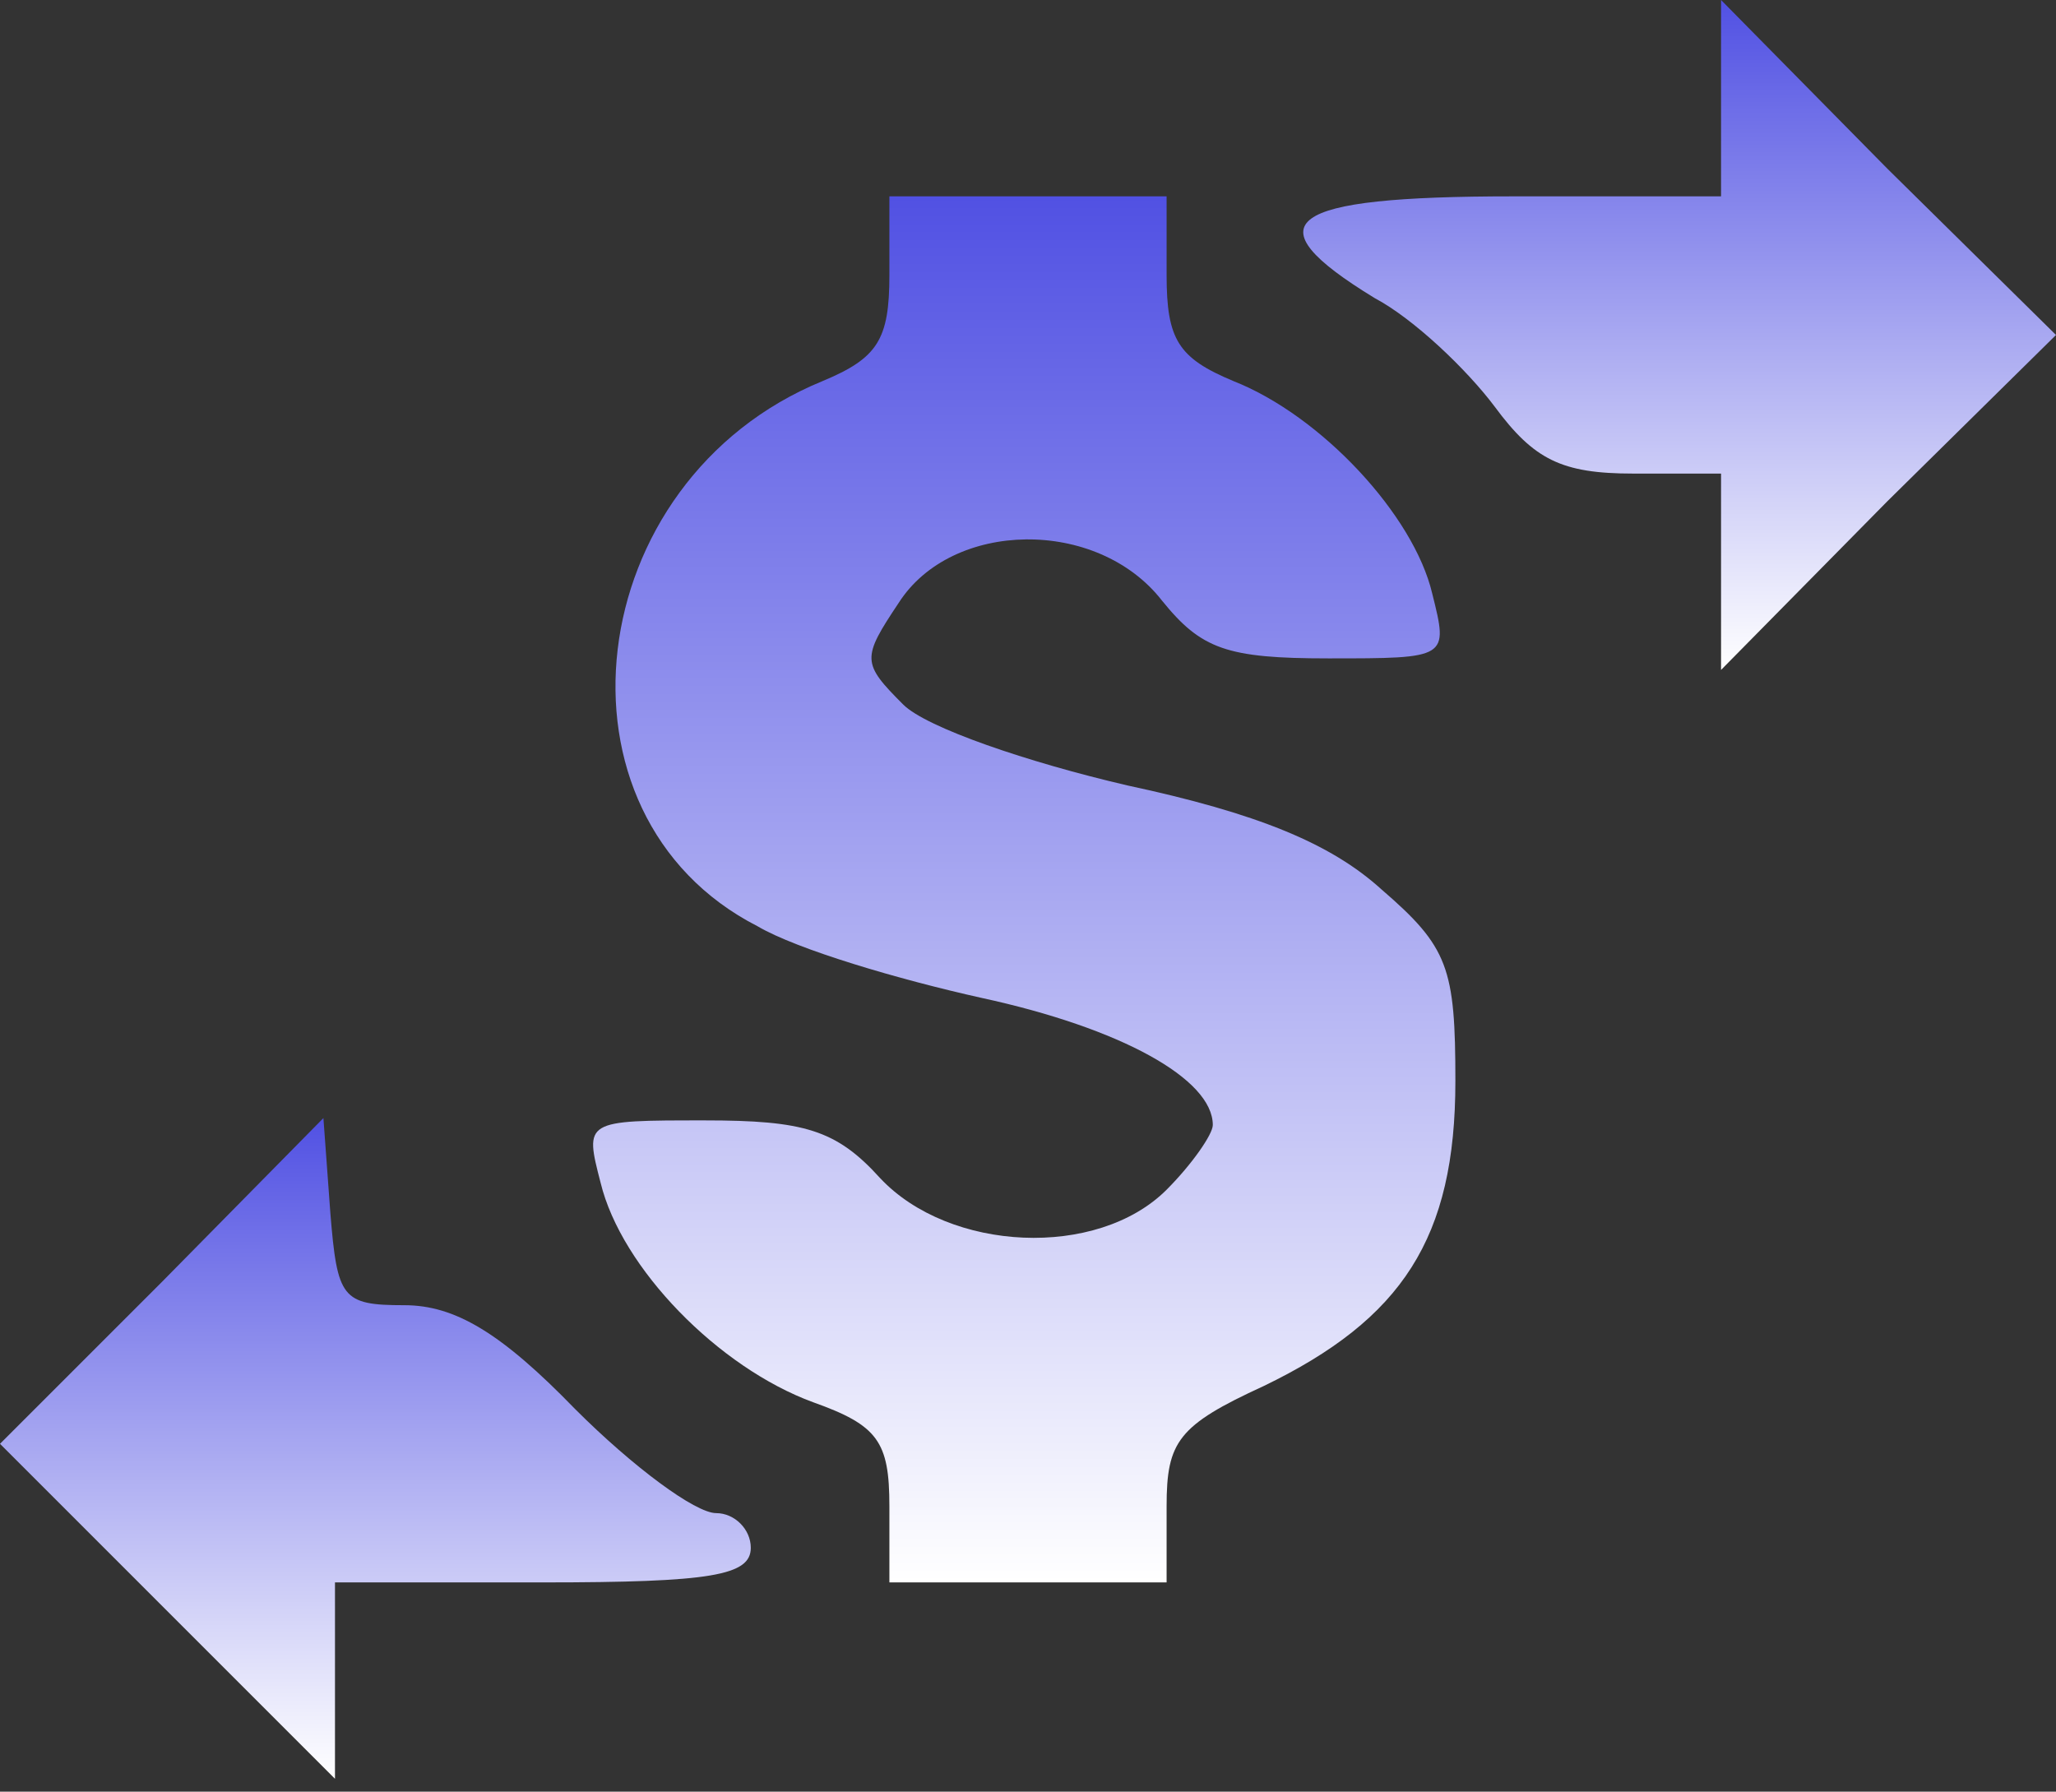 <svg width="70" height="61" viewBox="0 0 70 61" fill="none" xmlns="http://www.w3.org/2000/svg">
<rect x="0" y="0" width="70" height="61" fill="#333333" stroke="none"/>
<path d="M58.596 3.382V6.685H51.517C43.73 6.685 42.55 7.551 46.798 10.146C48.135 10.854 49.944 12.584 50.888 13.843C52.225 15.652 53.169 16.124 55.607 16.124H58.596V19.427V22.809L64.258 17.067L70 11.405L64.258 5.742L58.596 -2.86102e-05V3.382Z" fill="url(#paint0_linear_36_21)"/>
<path d="M30.281 9.36C30.281 11.562 29.888 12.191 28 12.977C19.742 16.36 18.404 27.764 25.798 31.539C27.135 32.326 30.596 33.348 33.427 33.977C38.146 35 41.292 36.73 41.292 38.303C41.292 38.618 40.584 39.64 39.719 40.506C37.359 42.865 32.326 42.629 29.966 40.112C28.472 38.461 27.371 38.146 23.989 38.146C19.899 38.146 19.899 38.146 20.449 40.27C21.157 43.18 24.461 46.562 27.685 47.742C29.888 48.528 30.281 49.079 30.281 51.281V53.876H35H39.719V51.281C39.719 49.079 40.112 48.528 43.023 47.191C47.742 44.91 49.551 42.157 49.551 36.809C49.551 32.955 49.315 32.247 47.034 30.281C45.303 28.708 42.786 27.685 38.382 26.741C35 25.955 31.539 24.775 30.753 23.989C29.337 22.573 29.337 22.416 30.596 20.528C32.404 17.697 37.359 17.618 39.562 20.449C40.899 22.101 41.764 22.416 45.225 22.416C49.315 22.416 49.315 22.416 48.764 20.213C48.135 17.539 44.989 14.157 42 12.977C40.112 12.191 39.719 11.562 39.719 9.36V6.685H35H30.281V9.36Z" fill="url(#paint1_linear_36_21)"/>
<path d="M5.506 43.652L0 49.157L5.742 54.899L11.405 60.562V57.18V53.876H18.483C24.225 53.876 25.562 53.64 25.562 52.697C25.562 52.067 25.011 51.517 24.382 51.517C23.674 51.517 21.551 49.944 19.584 47.977C17.067 45.382 15.494 44.438 13.764 44.438C11.64 44.438 11.483 44.202 11.247 41.292L11.011 38.067L5.506 43.652Z" fill="url(#paint2_linear_36_21)"/>
<defs>
<linearGradient id="paint0_linear_36_21" x1="57.186" y1="22.809" x2="57.186" y2="-2.67029e-05" gradientUnits="userSpaceOnUse">
<stop stop-color="white"/>
<stop offset="1" stop-color="#5151E3"/>
</linearGradient>
<linearGradient id="paint1_linear_36_21" x1="34.872" y1="53.876" x2="34.872" y2="6.685" gradientUnits="userSpaceOnUse">
<stop stop-color="white"/>
<stop offset="1" stop-color="#5151E3"/>
</linearGradient>
<linearGradient id="paint2_linear_36_21" x1="12.781" y1="60.562" x2="12.781" y2="38.067" gradientUnits="userSpaceOnUse">
<stop stop-color="white"/>
<stop offset="1" stop-color="#5151E3"/>
</linearGradient>
</defs>
</svg>
